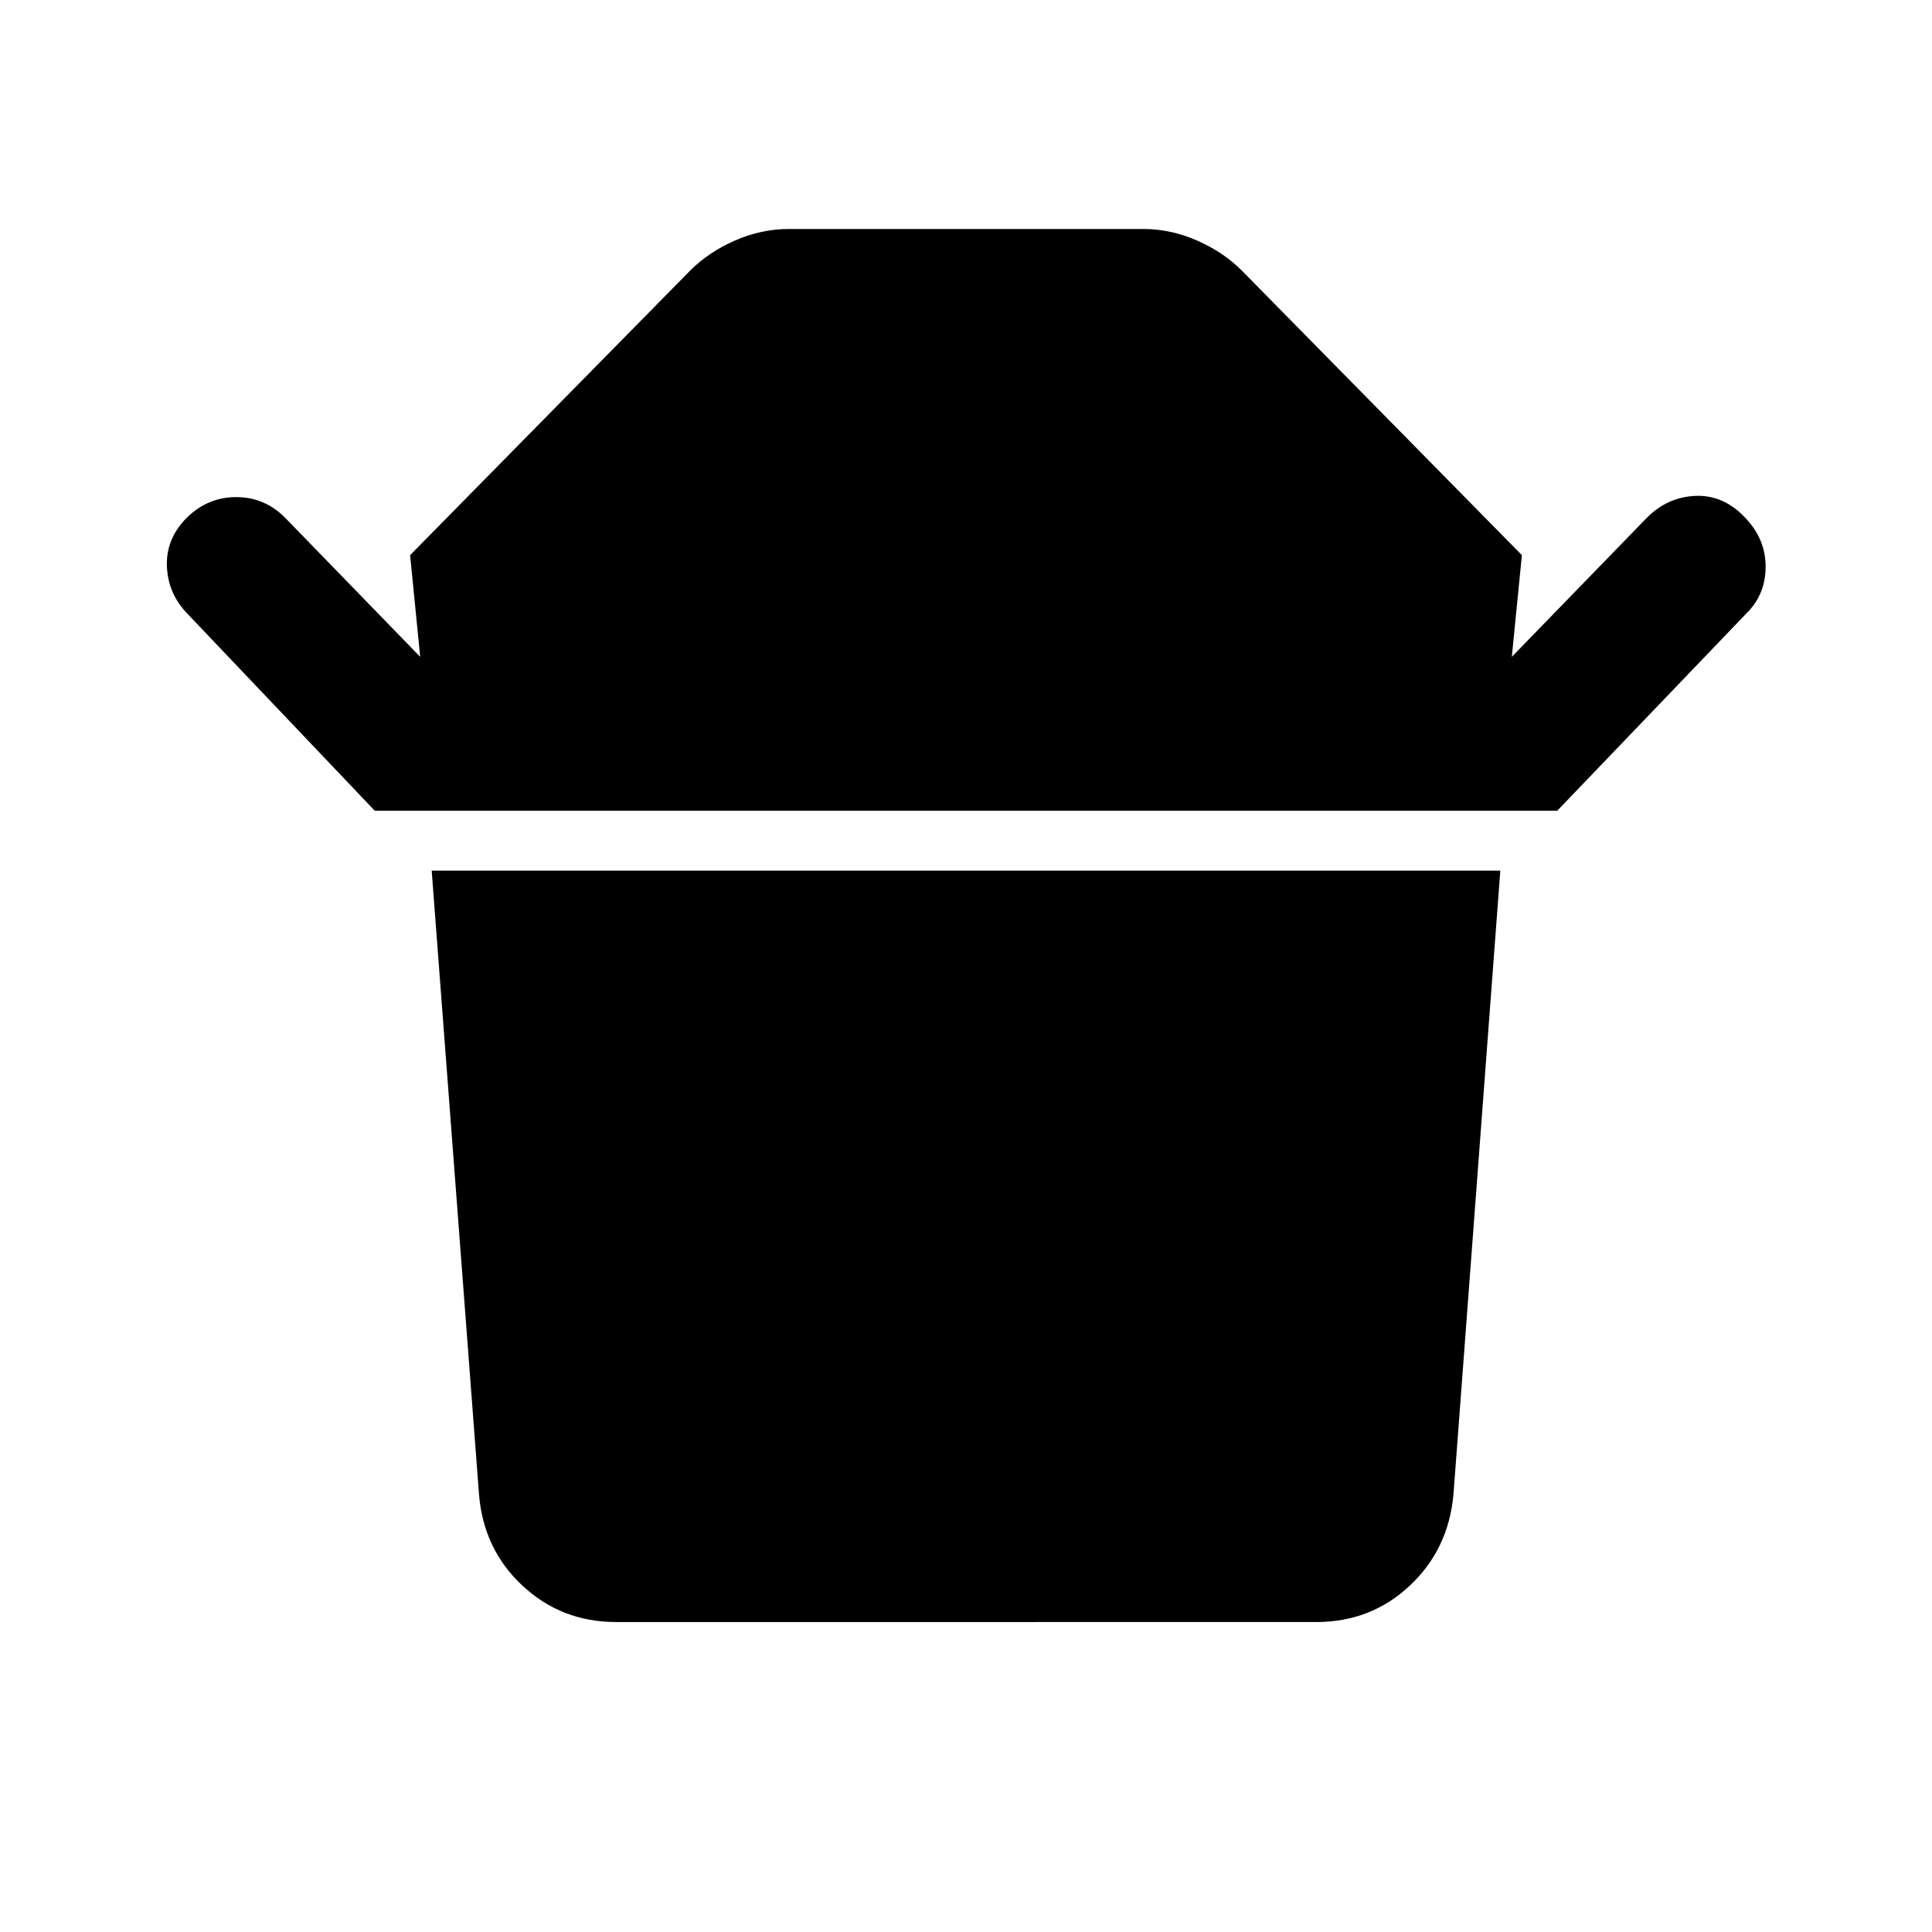 <svg xmlns="http://www.w3.org/2000/svg" width="48" height="48" viewBox="0 96 960 960"><path d="M306.152 901.978q-27.109 0-46.5-18.032-19.391-18.033-21.63-45.381L214.5 528.609h531l-23.282 309.956q-2.479 27.348-21.751 45.381-19.271 18.032-46.38 18.032H306.152Zm-119.935-403.13-93.109-97.913q-9.673-9.957-10.173-23.631t9.934-24.108Q103.304 343 117.36 343q14.054 0 24.25 10.196l67.173 69.174-5-50.522 139.196-141.435q9.196-9.196 22.25-14.913 13.055-5.718 26.729-5.718h176.086q13.674 0 26.729 5.718 13.054 5.717 22.25 14.913l139.196 141.435-5 50.522 67.173-69.174q10.196-10.196 24.011-10.794 13.816-.598 24.489 10.555 10.435 10.673 10.435 24.608t-9.674 23.37l-93.869 97.913H186.217Z"/></svg>